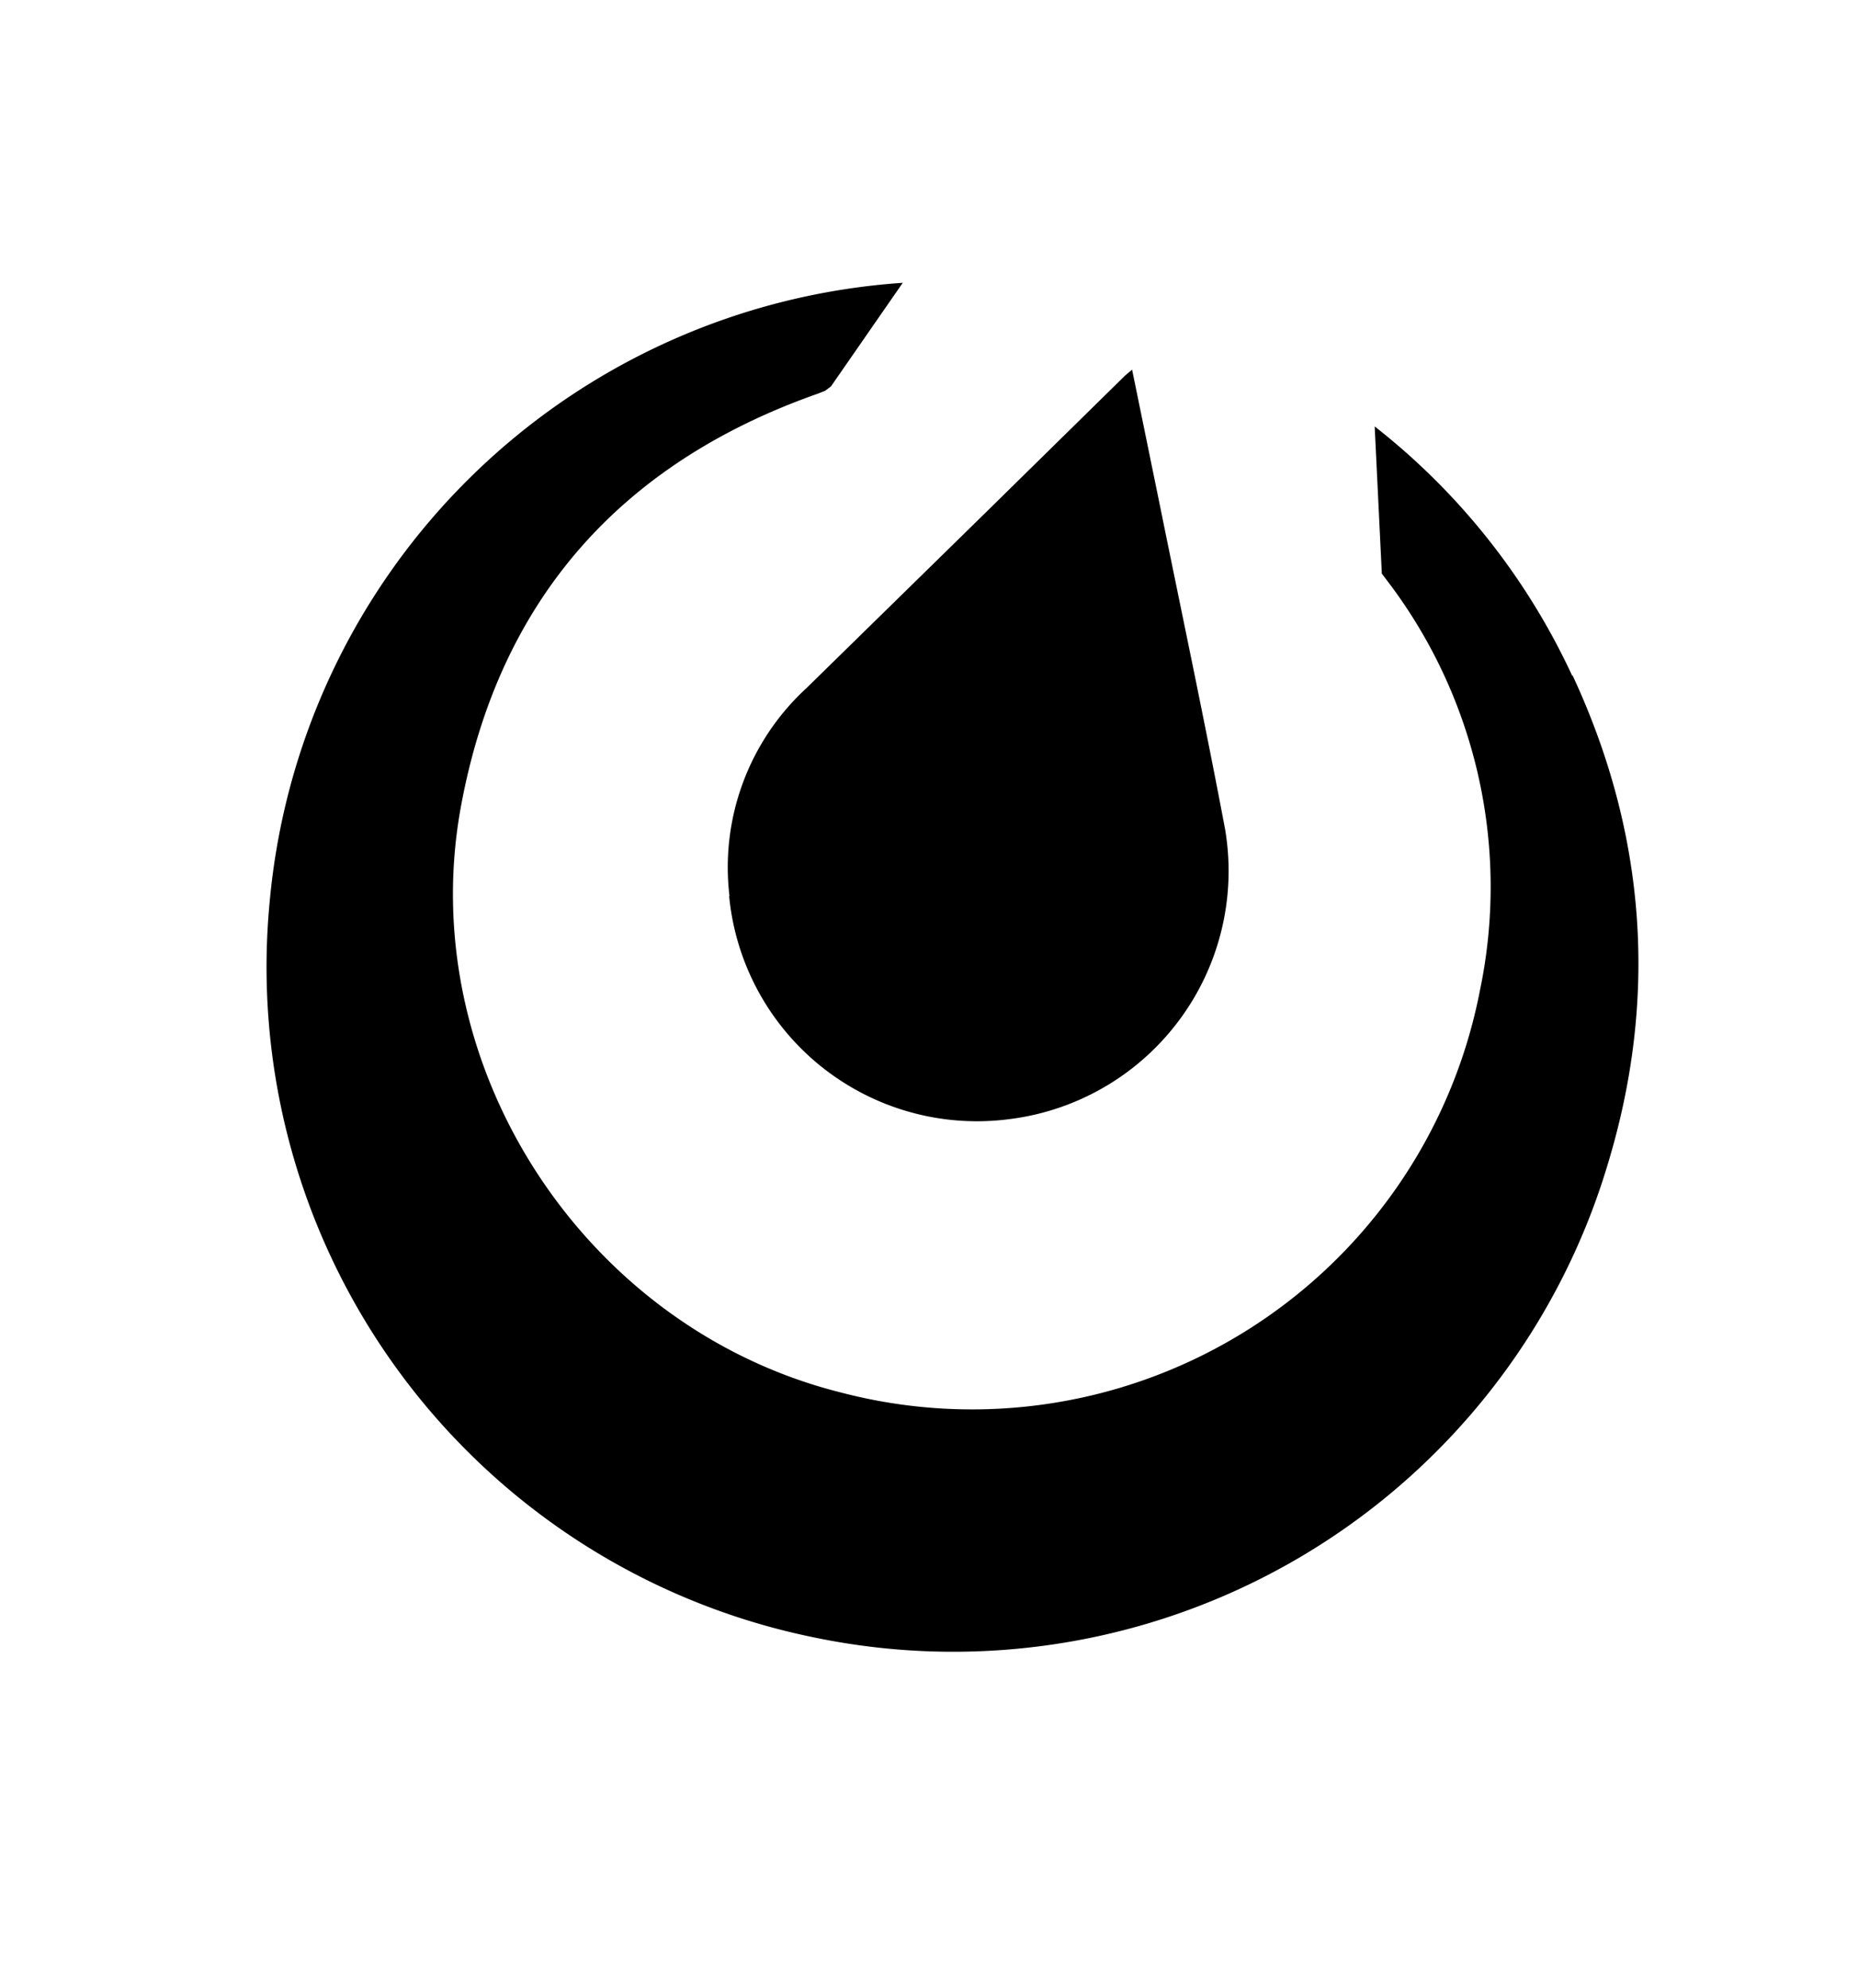 <?xml version="1.0" encoding="UTF-8" standalone="no"?>
<!-- Created with Inkscape (http://www.inkscape.org/) -->

<svg
   width="90.859mm"
   height="97.211mm"
   viewBox="0 0 90.859 97.211"
   version="1.1"
   id="svg5"
   sodipodi:docname="custom.svg"
   inkscape:version="1.1.2 (b8e25be8, 2022-02-05)"
   xmlns:inkscape="http://www.inkscape.org/namespaces/inkscape"
   xmlns:sodipodi="http://sodipodi.sourceforge.net/DTD/sodipodi-0.dtd"
   xmlns="http://www.w3.org/2000/svg"
   xmlns:svg="http://www.w3.org/2000/svg">
  <sodipodi:namedview
     id="namedview836"
     pagecolor="#ffffff"
     bordercolor="#666666"
     borderopacity="1.0"
     inkscape:pageshadow="2"
     inkscape:pageopacity="0.0"
     inkscape:pagecheckerboard="0"
     inkscape:document-units="mm"
     showgrid="false"
     inkscape:zoom="0.80654303"
     inkscape:cx="264.70999"
     inkscape:cy="278.34845"
     inkscape:window-width="1920"
     inkscape:window-height="1027"
     inkscape:window-x="1728"
     inkscape:window-y="25"
     inkscape:window-maximized="0"
     inkscape:current-layer="svg5"
     fit-margin-top="10"
     fit-margin-left="10"
     fit-margin-right="10"
     fit-margin-bottom="10" />
  <defs
     id="defs2" />
  <path
     d="M 76.884,33.048 A 33.193,33.193 0 0 0 67.224,20.854 l 0.349,7.198 0.384,0.507 a 24.685,24.685 0 0 1 4.42,19.846 25.296,25.296 0 0 1 -31.271,19.688 C 28.563,64.948 20.177,52.09 22.553,39.372 24.423,29.327 30.362,22.636 40.006,19.247 l 0.349,-0.14 0.28,-0.21 3.511,-5.066 a 33.35,33.35 0 0 0 -30.956,30.24 33.455,33.455 0 0 0 26.624,36.005 33.402,33.402 0 0 0 38.783,-23.06 c 2.498,-8.158 1.922,-16.212 -1.695,-23.986 z M 35.656,43.827 A 12.176,12.176 0 0 0 49.369,54.728 12.229,12.229 0 0 0 59.904,40.525 C 58.908,35.249 57.79,29.991 56.724,24.732 l -1.363,-6.656 -0.349,0.297 -7.023,6.901 -8.56,8.385 a 11.897,11.897 0 0 0 -3.756,10.167 z"
     id="path919"
     style="stroke-width:0.175" />
</svg>
